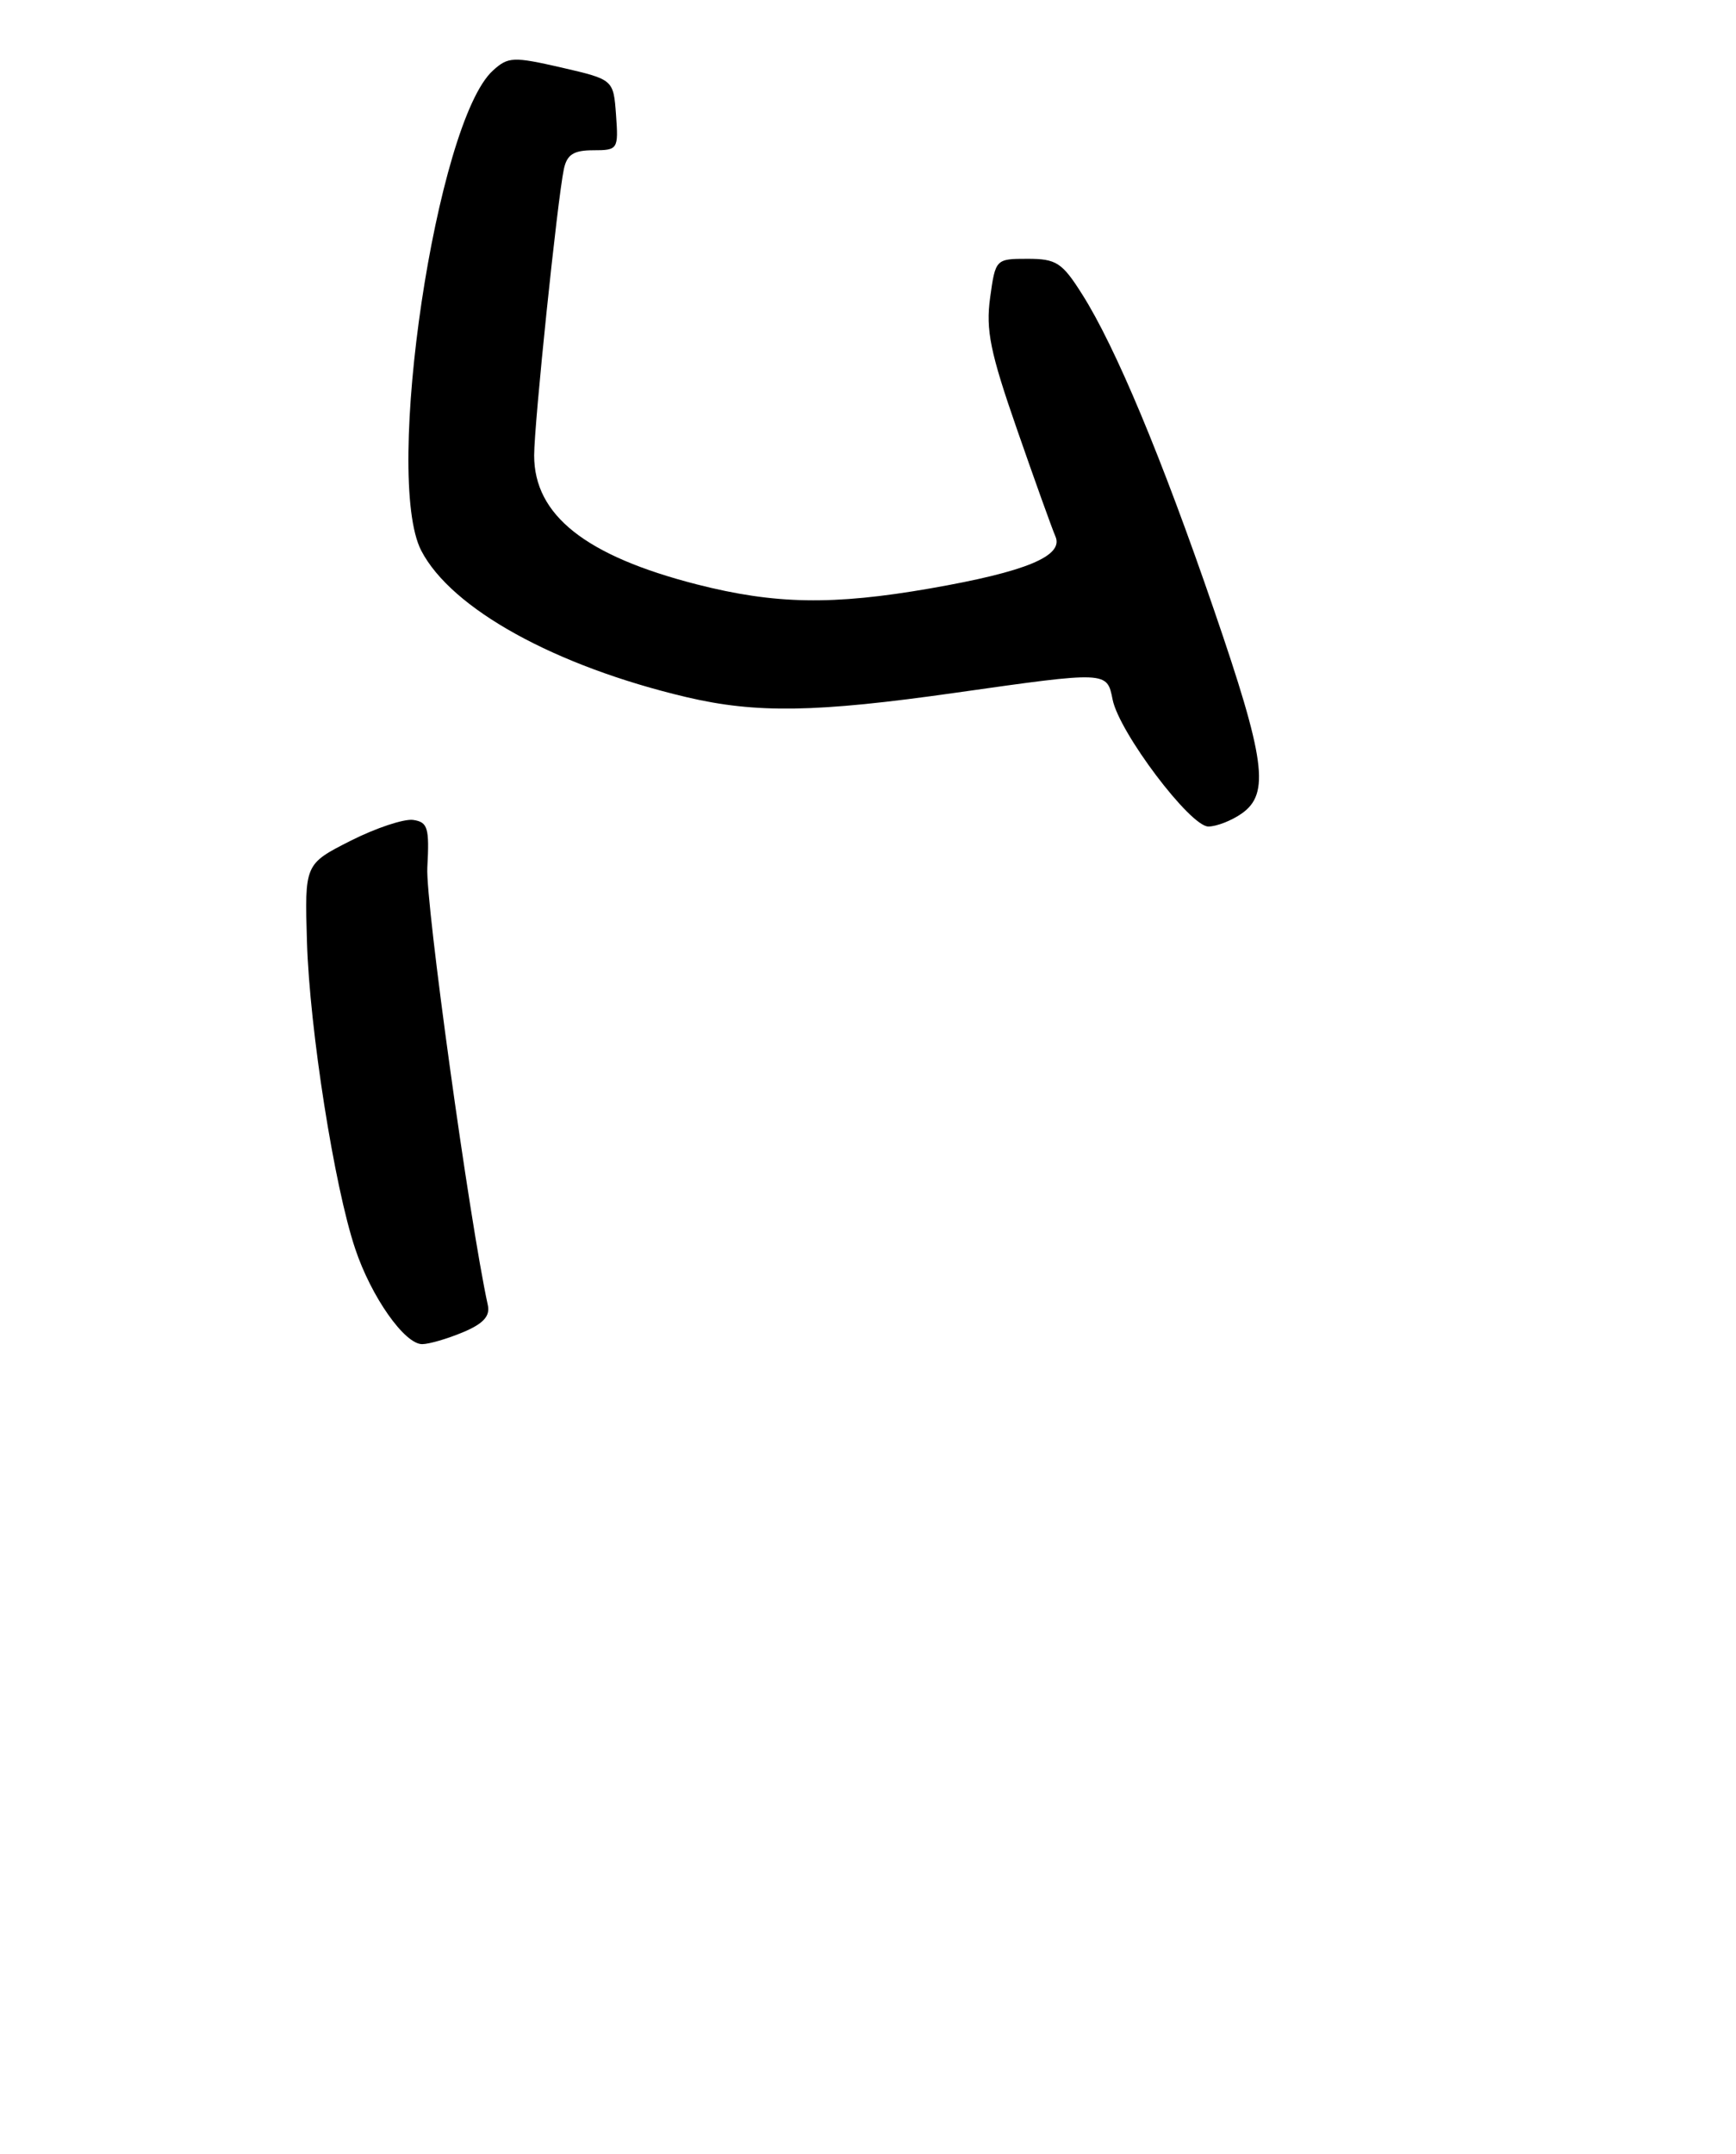 <?xml version="1.0" encoding="UTF-8" standalone="no"?>
<!DOCTYPE svg PUBLIC "-//W3C//DTD SVG 1.1//EN" "http://www.w3.org/Graphics/SVG/1.1/DTD/svg11.dtd" >
<svg xmlns="http://www.w3.org/2000/svg" xmlns:xlink="http://www.w3.org/1999/xlink" version="1.1" viewBox="0 0 208 258">
 <g >
 <path fill="currentColor"
d=" M 55.46 159.58 C 57.90 158.56 58.74 157.65 58.45 156.33 C 56.25 146.24 50.97 108.12 51.20 103.92 C 51.46 99.14 51.26 98.47 49.50 98.21 C 48.40 98.06 45.02 99.18 42.00 100.71 C 36.50 103.50 36.50 103.50 36.78 112.84 C 37.10 123.31 40.05 142.11 42.56 149.58 C 44.48 155.33 48.47 161.00 50.58 161.00 C 51.40 161.00 53.59 160.36 55.46 159.58 Z  M 148.78 97.44 C 152.17 95.06 151.62 90.99 145.44 73.01 C 139.19 54.80 133.65 41.54 129.66 35.25 C 127.26 31.45 126.57 31.00 123.12 31.00 C 119.30 31.00 119.27 31.03 118.63 35.67 C 118.10 39.55 118.65 42.23 121.85 51.42 C 123.97 57.52 126.04 63.29 126.46 64.26 C 127.47 66.60 122.93 68.48 111.45 70.48 C 99.79 72.51 92.86 72.39 83.50 70.00 C 70.15 66.58 64.00 61.71 64.00 54.55 C 64.00 50.75 66.78 23.95 67.56 20.25 C 67.93 18.51 68.73 18.00 71.08 18.00 C 74.03 18.00 74.11 17.88 73.81 13.76 C 73.50 9.53 73.50 9.53 67.27 8.09 C 61.50 6.77 60.88 6.79 59.06 8.45 C 52.27 14.59 45.92 57.13 50.47 65.95 C 54.08 72.92 66.50 79.78 82.24 83.50 C 90.61 85.47 97.79 85.35 114.47 82.98 C 132.73 80.39 132.63 80.39 133.31 83.80 C 134.10 87.73 142.60 99.00 144.78 99.00 C 145.75 99.00 147.56 98.30 148.78 97.44 Z "/>
</g>
</svg>